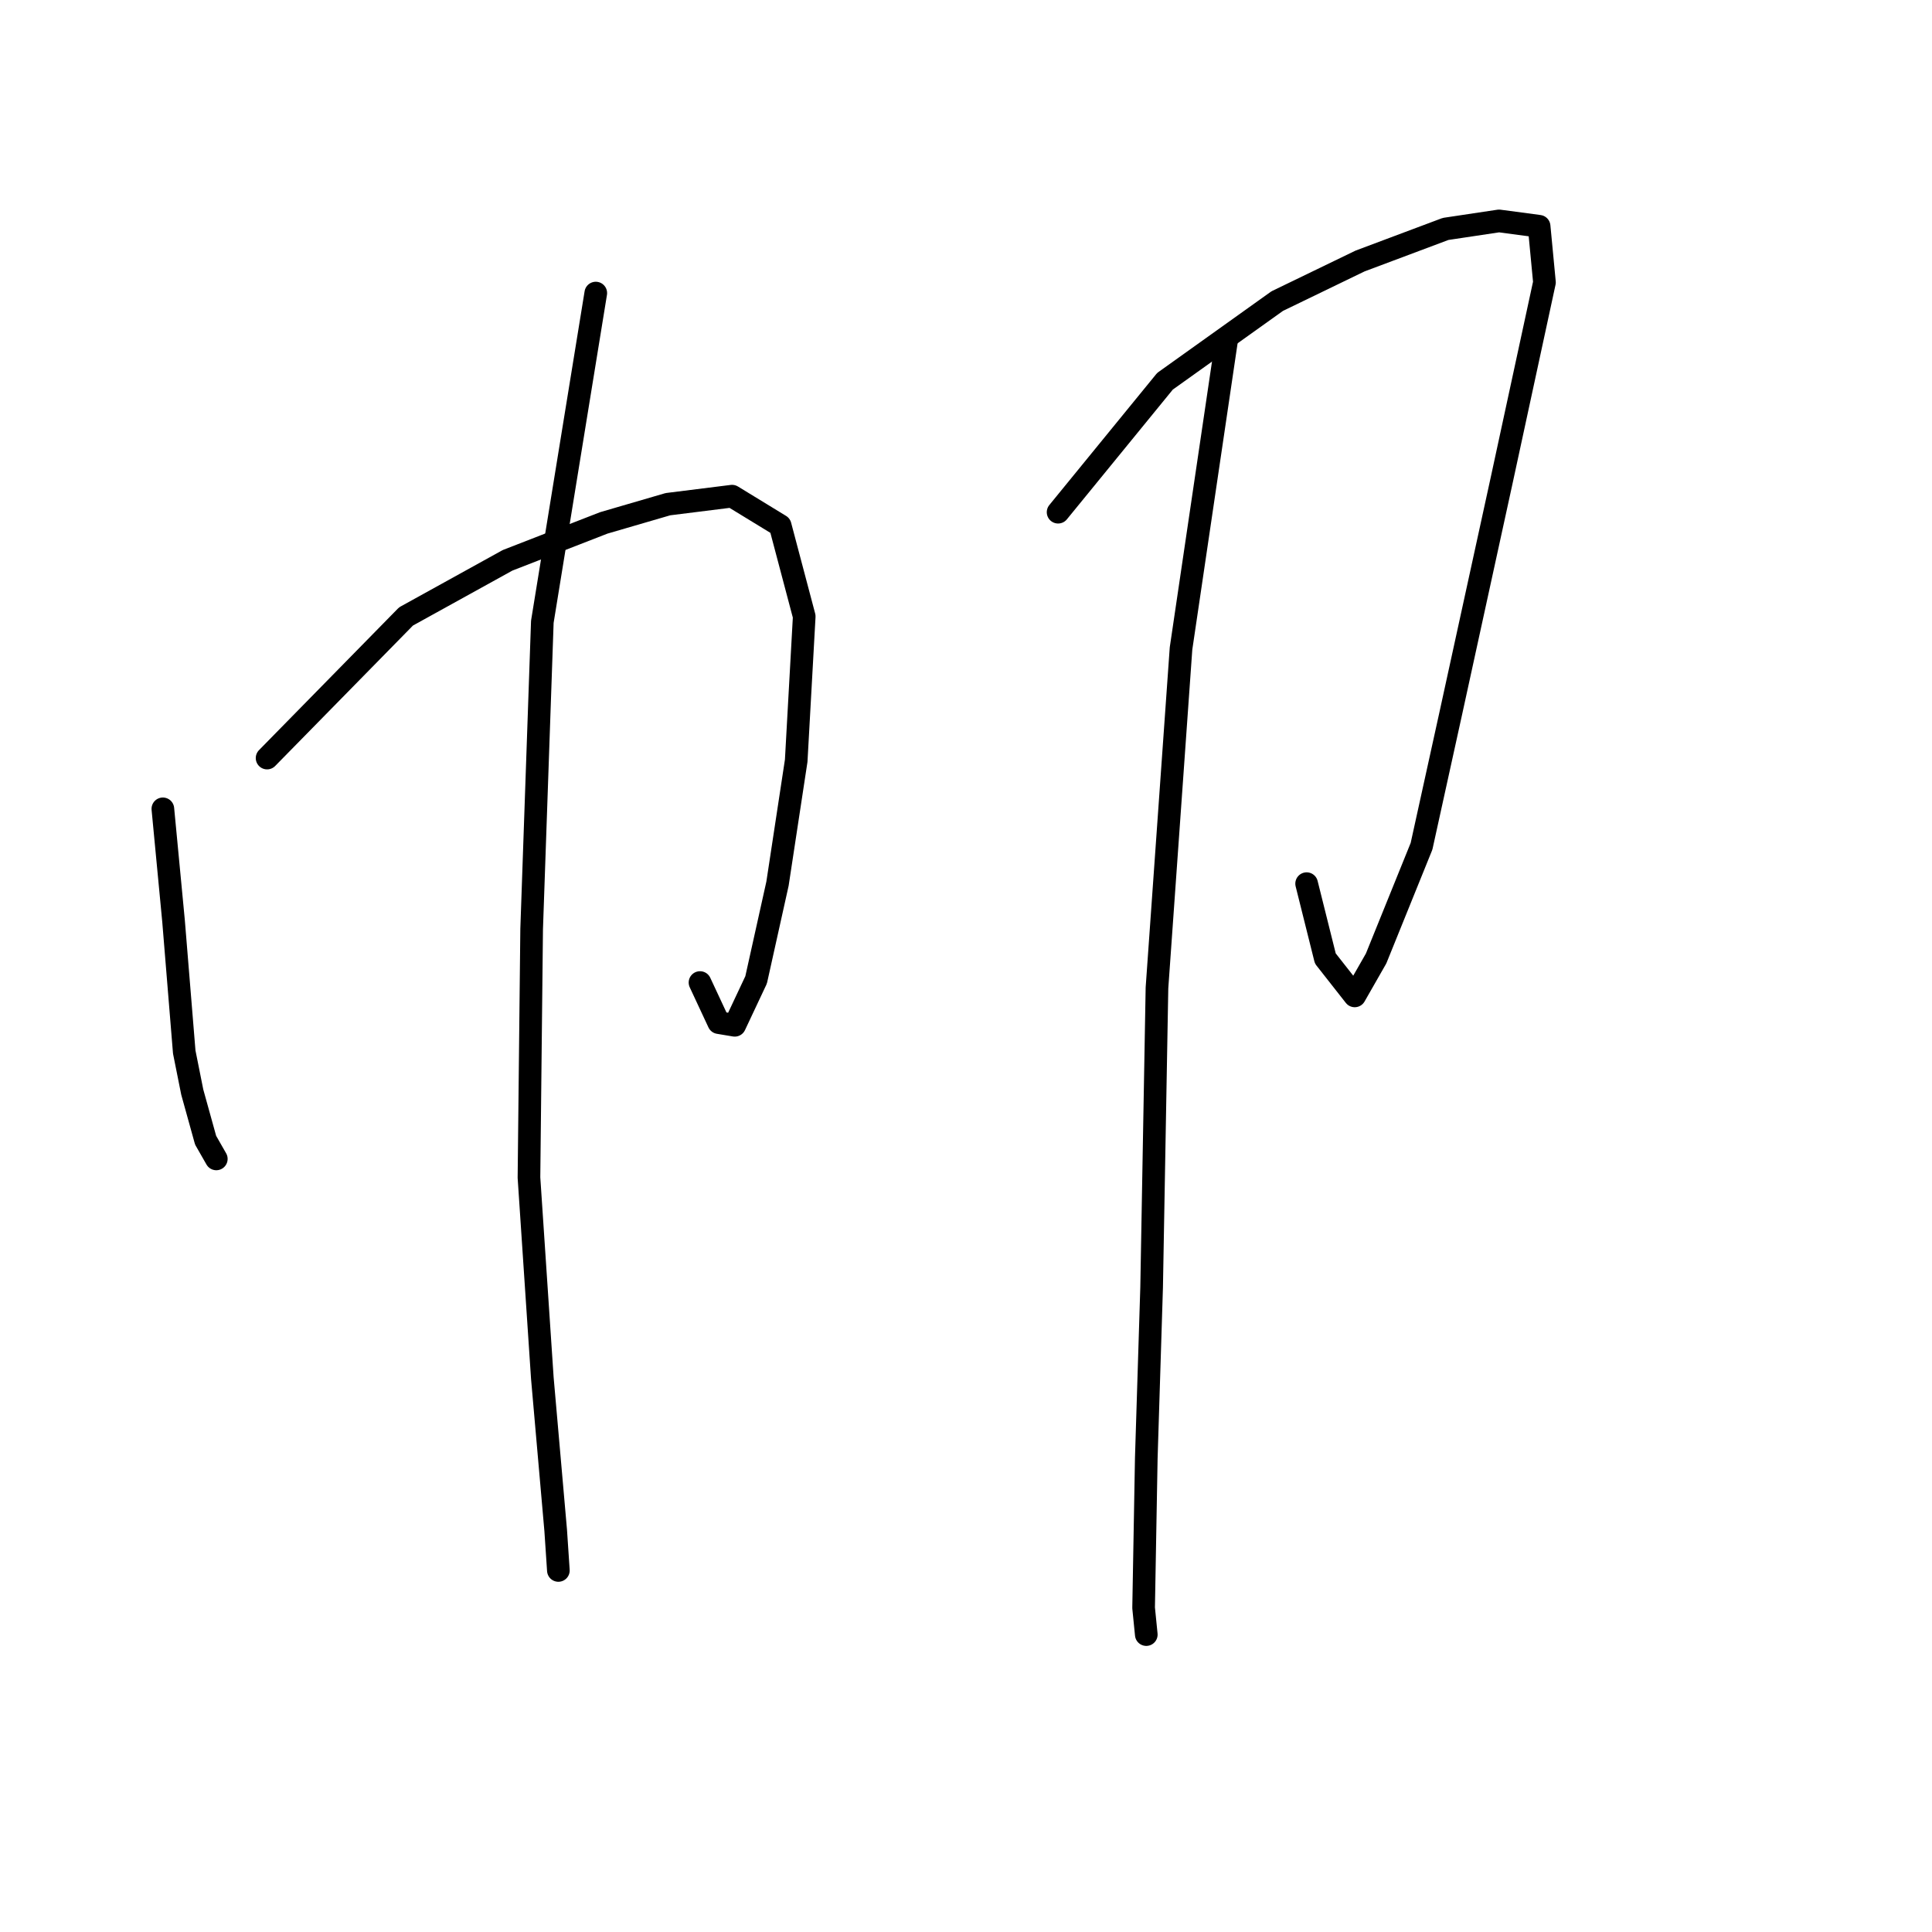 <?xml version="1.0" standalone="no"?>
    <svg width="256" height="256" xmlns="http://www.w3.org/2000/svg" version="1.1">
    <polyline stroke="black" stroke-width="3" stroke-linecap="round" fill="transparent" stroke-linejoin="round" points="21.58 107.175 22.996 122.047 24.413 139.398 25.475 144.709 27.245 151.083 28.662 153.562 28.662 153.562 " />
        <polyline stroke="black" stroke-width="3" stroke-linecap="round" fill="transparent" stroke-linejoin="round" points="35.39 100.447 53.803 81.679 67.259 74.243 80.006 69.286 88.505 66.807 97.003 65.745 103.377 69.64 106.564 81.679 105.501 100.801 103.023 117.089 100.19 129.837 97.357 135.857 95.233 135.503 92.754 130.191 92.754 130.191 " />
        <polyline stroke="black" stroke-width="3" stroke-linecap="round" fill="transparent" stroke-linejoin="round" points="78.944 38.833 71.862 82.388 70.446 123.109 70.091 156.04 71.862 182.598 73.632 202.781 73.987 208.093 73.987 208.093 " />
        <polyline stroke="black" stroke-width="3" stroke-linecap="round" fill="transparent" stroke-linejoin="round" points="140.203 67.869 154.367 50.519 169.239 39.896 180.216 34.584 191.548 30.335 198.63 29.273 203.941 29.981 204.649 37.417 198.984 63.62 192.256 94.427 188.361 112.132 182.341 127.004 179.508 131.962 175.613 127.004 173.135 117.089 173.135 117.089 " />
        <polyline stroke="black" stroke-width="3" stroke-linecap="round" fill="transparent" stroke-linejoin="round" points="162.512 45.207 156.492 85.929 153.305 130.899 152.597 170.558 151.889 193.221 151.534 213.05 151.889 216.591 151.889 216.591 " />
        </svg>
